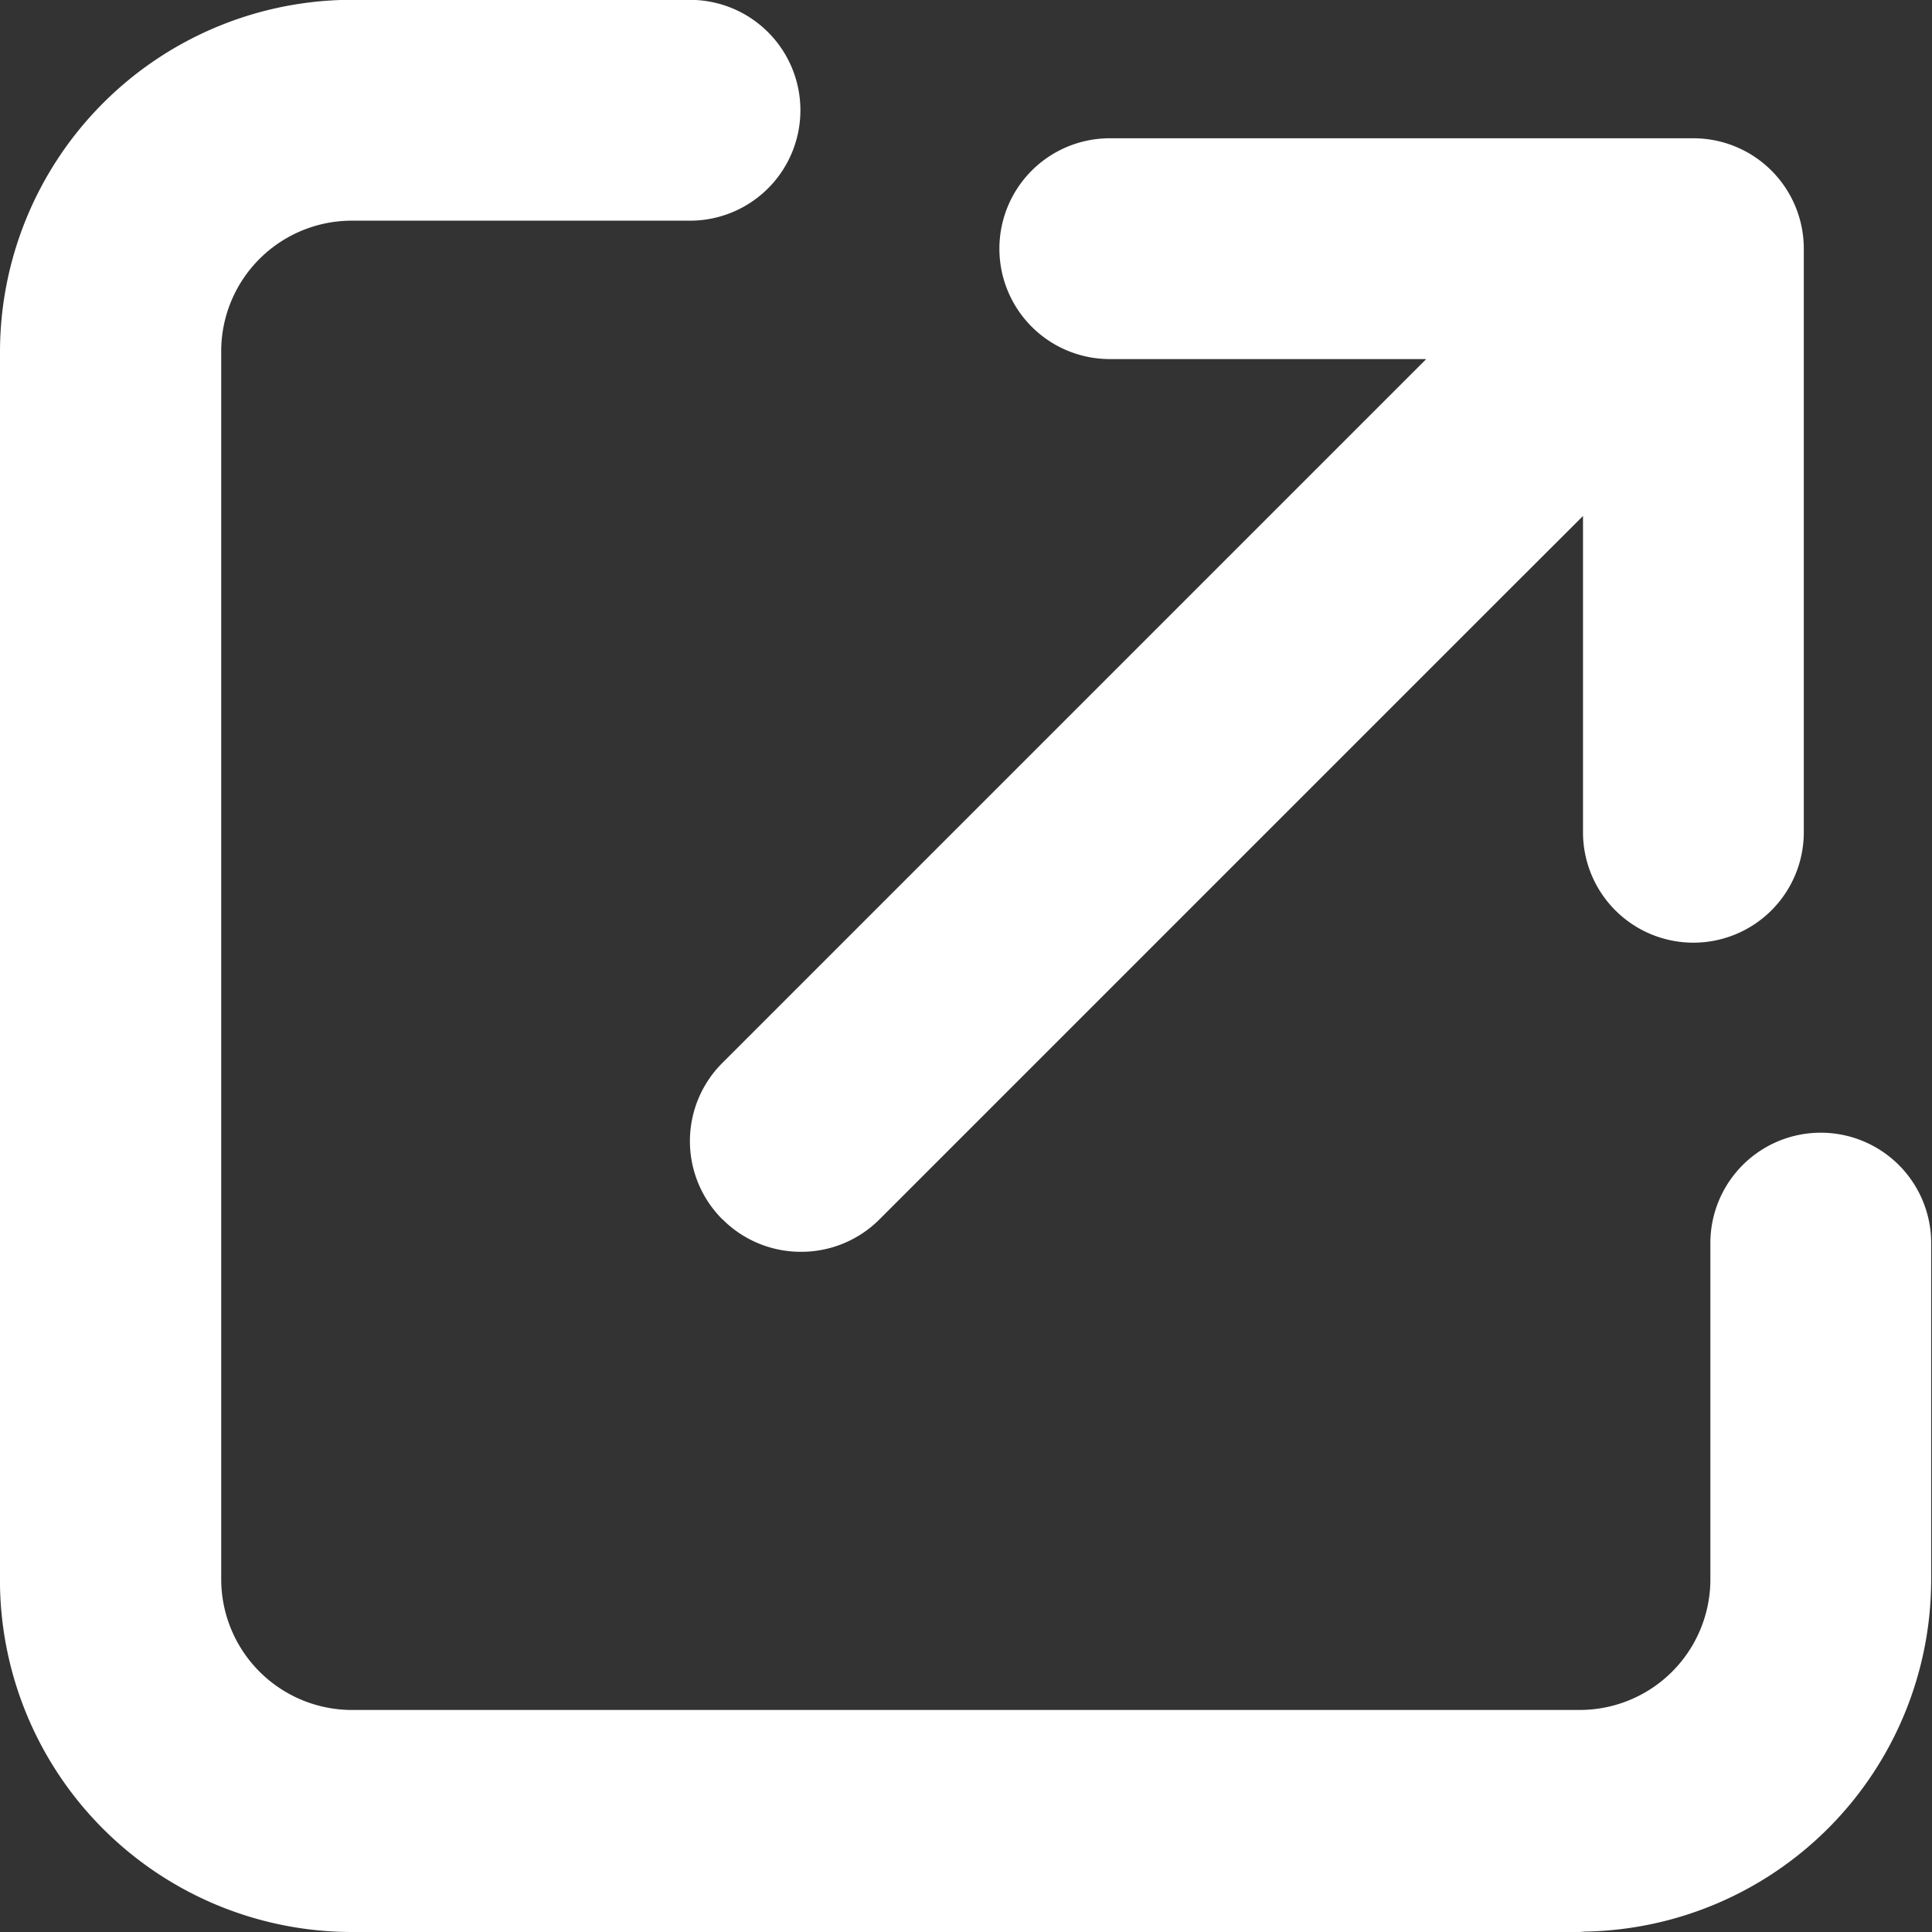 <svg xmlns="http://www.w3.org/2000/svg" width="14" height="14" viewBox="0 0 14 14"><rect x="0" y="0" width="14" height="14" fill="#333333" stroke="none"/><defs><style>.a{fill:#fff;}</style></defs><path class="a" d="M-426.552-2716h-8.9A2.552,2.552,0,0,1-438-2718.51v-8.939a2.553,2.553,0,0,1,2.51-2.552H-433a.8.8,0,0,1,.8.8.8.8,0,0,1-.788.8h-2.461a.947.947,0,0,0-.948.932v8.912a.948.948,0,0,0,.932.948h8.911a.947.947,0,0,0,.948-.932v-2.451a.8.8,0,0,1,.8-.8.8.8,0,0,1,.8.789v2.448a2.552,2.552,0,0,1-2.51,2.552Zm-6.213-5.164a.8.8,0,0,1,0-1.134l5.1-5.1h-2.293a.8.8,0,0,1-.8-.8.8.8,0,0,1,.8-.8h4.229a.8.8,0,0,1,.8.8v4.229a.8.8,0,0,1-.8.8.8.8,0,0,1-.8-.8v-2.292l-.552.551-4.546,4.546a.8.8,0,0,1-.567.235A.8.8,0,0,1-432.765-2721.165Z" transform="translate(438 2730)"/></svg>